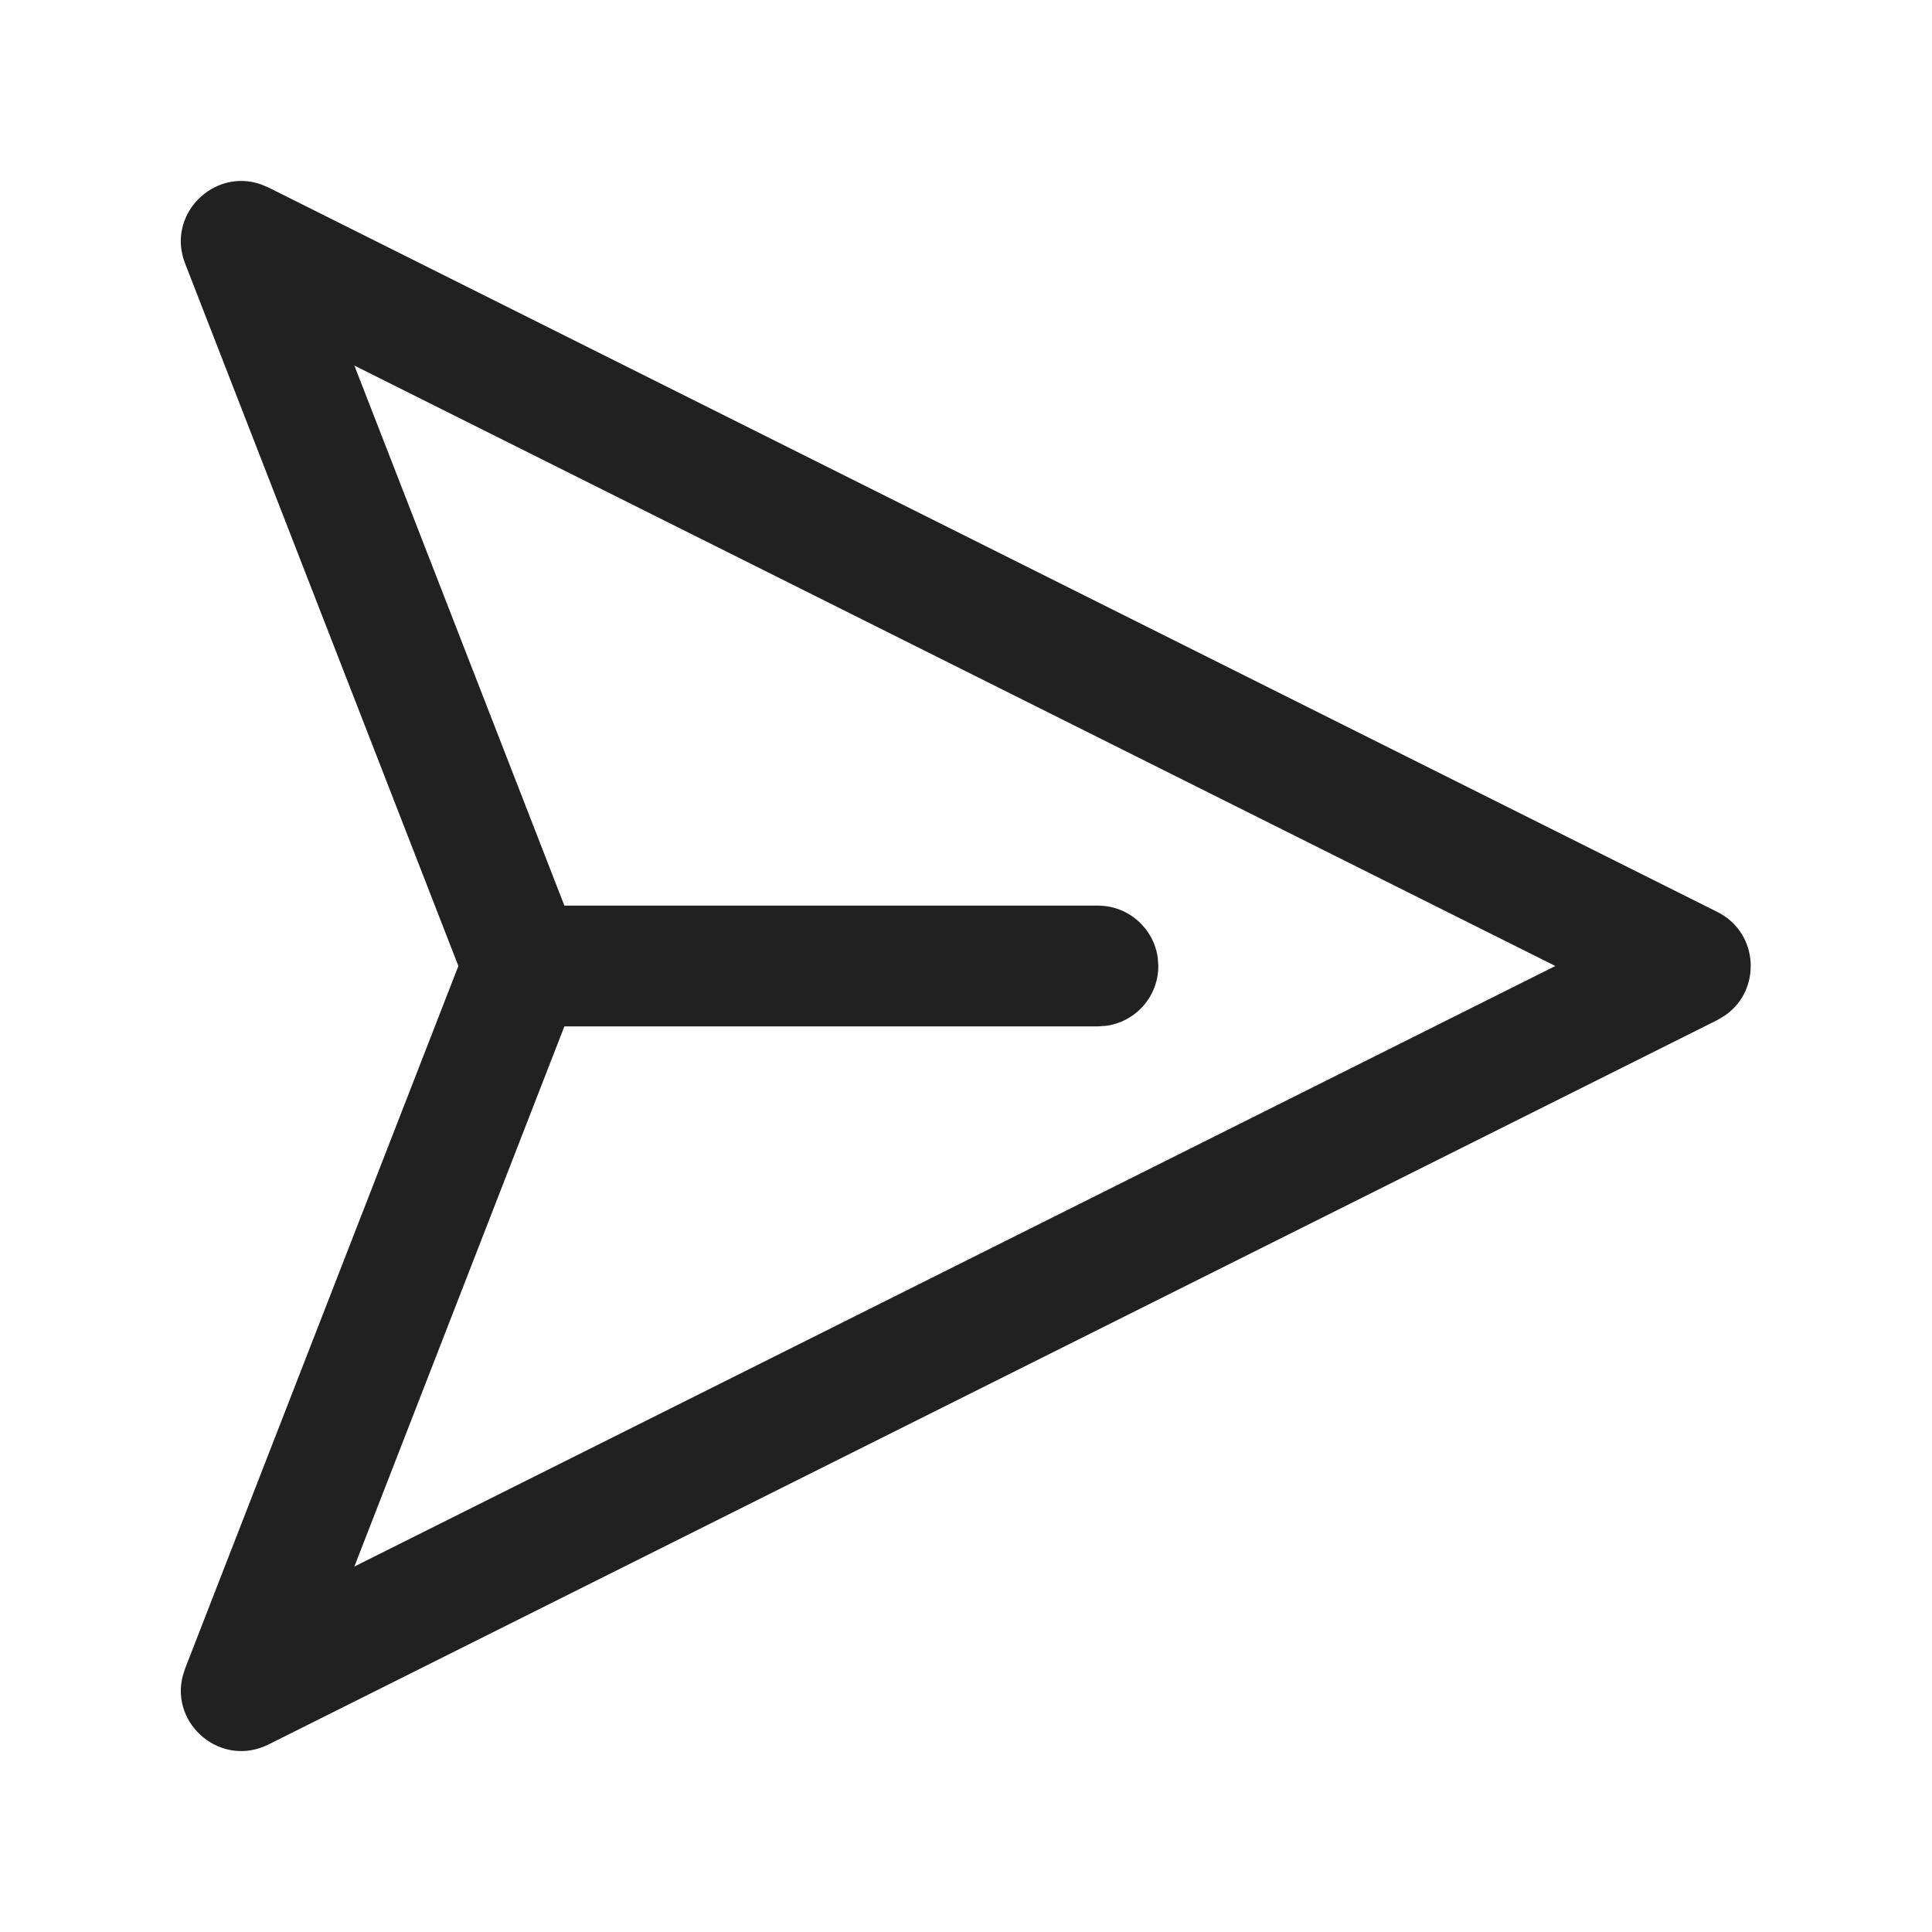 <svg xmlns="http://www.w3.org/2000/svg" width="24" height="24" fill="none" viewBox="0 0 24 24"><path fill="#212121" d="M5.694 12L2.299 3.272C2.063 2.665 2.655 2.084 3.241 2.29L3.334 2.329L21.334 11.329C21.852 11.588 21.884 12.298 21.431 12.613L21.334 12.671L3.334 21.671C2.751 21.962 2.117 21.427 2.269 20.824L2.299 20.728L5.694 12L2.299 3.272L5.694 12ZM4.402 4.541L7.011 11.25L13.639 11.25C14.018 11.25 14.332 11.532 14.382 11.898L14.389 12C14.389 12.38 14.107 12.694 13.74 12.743L13.639 12.75L7.011 12.75L4.402 19.46L19.321 12L4.402 4.541Z"/></svg>